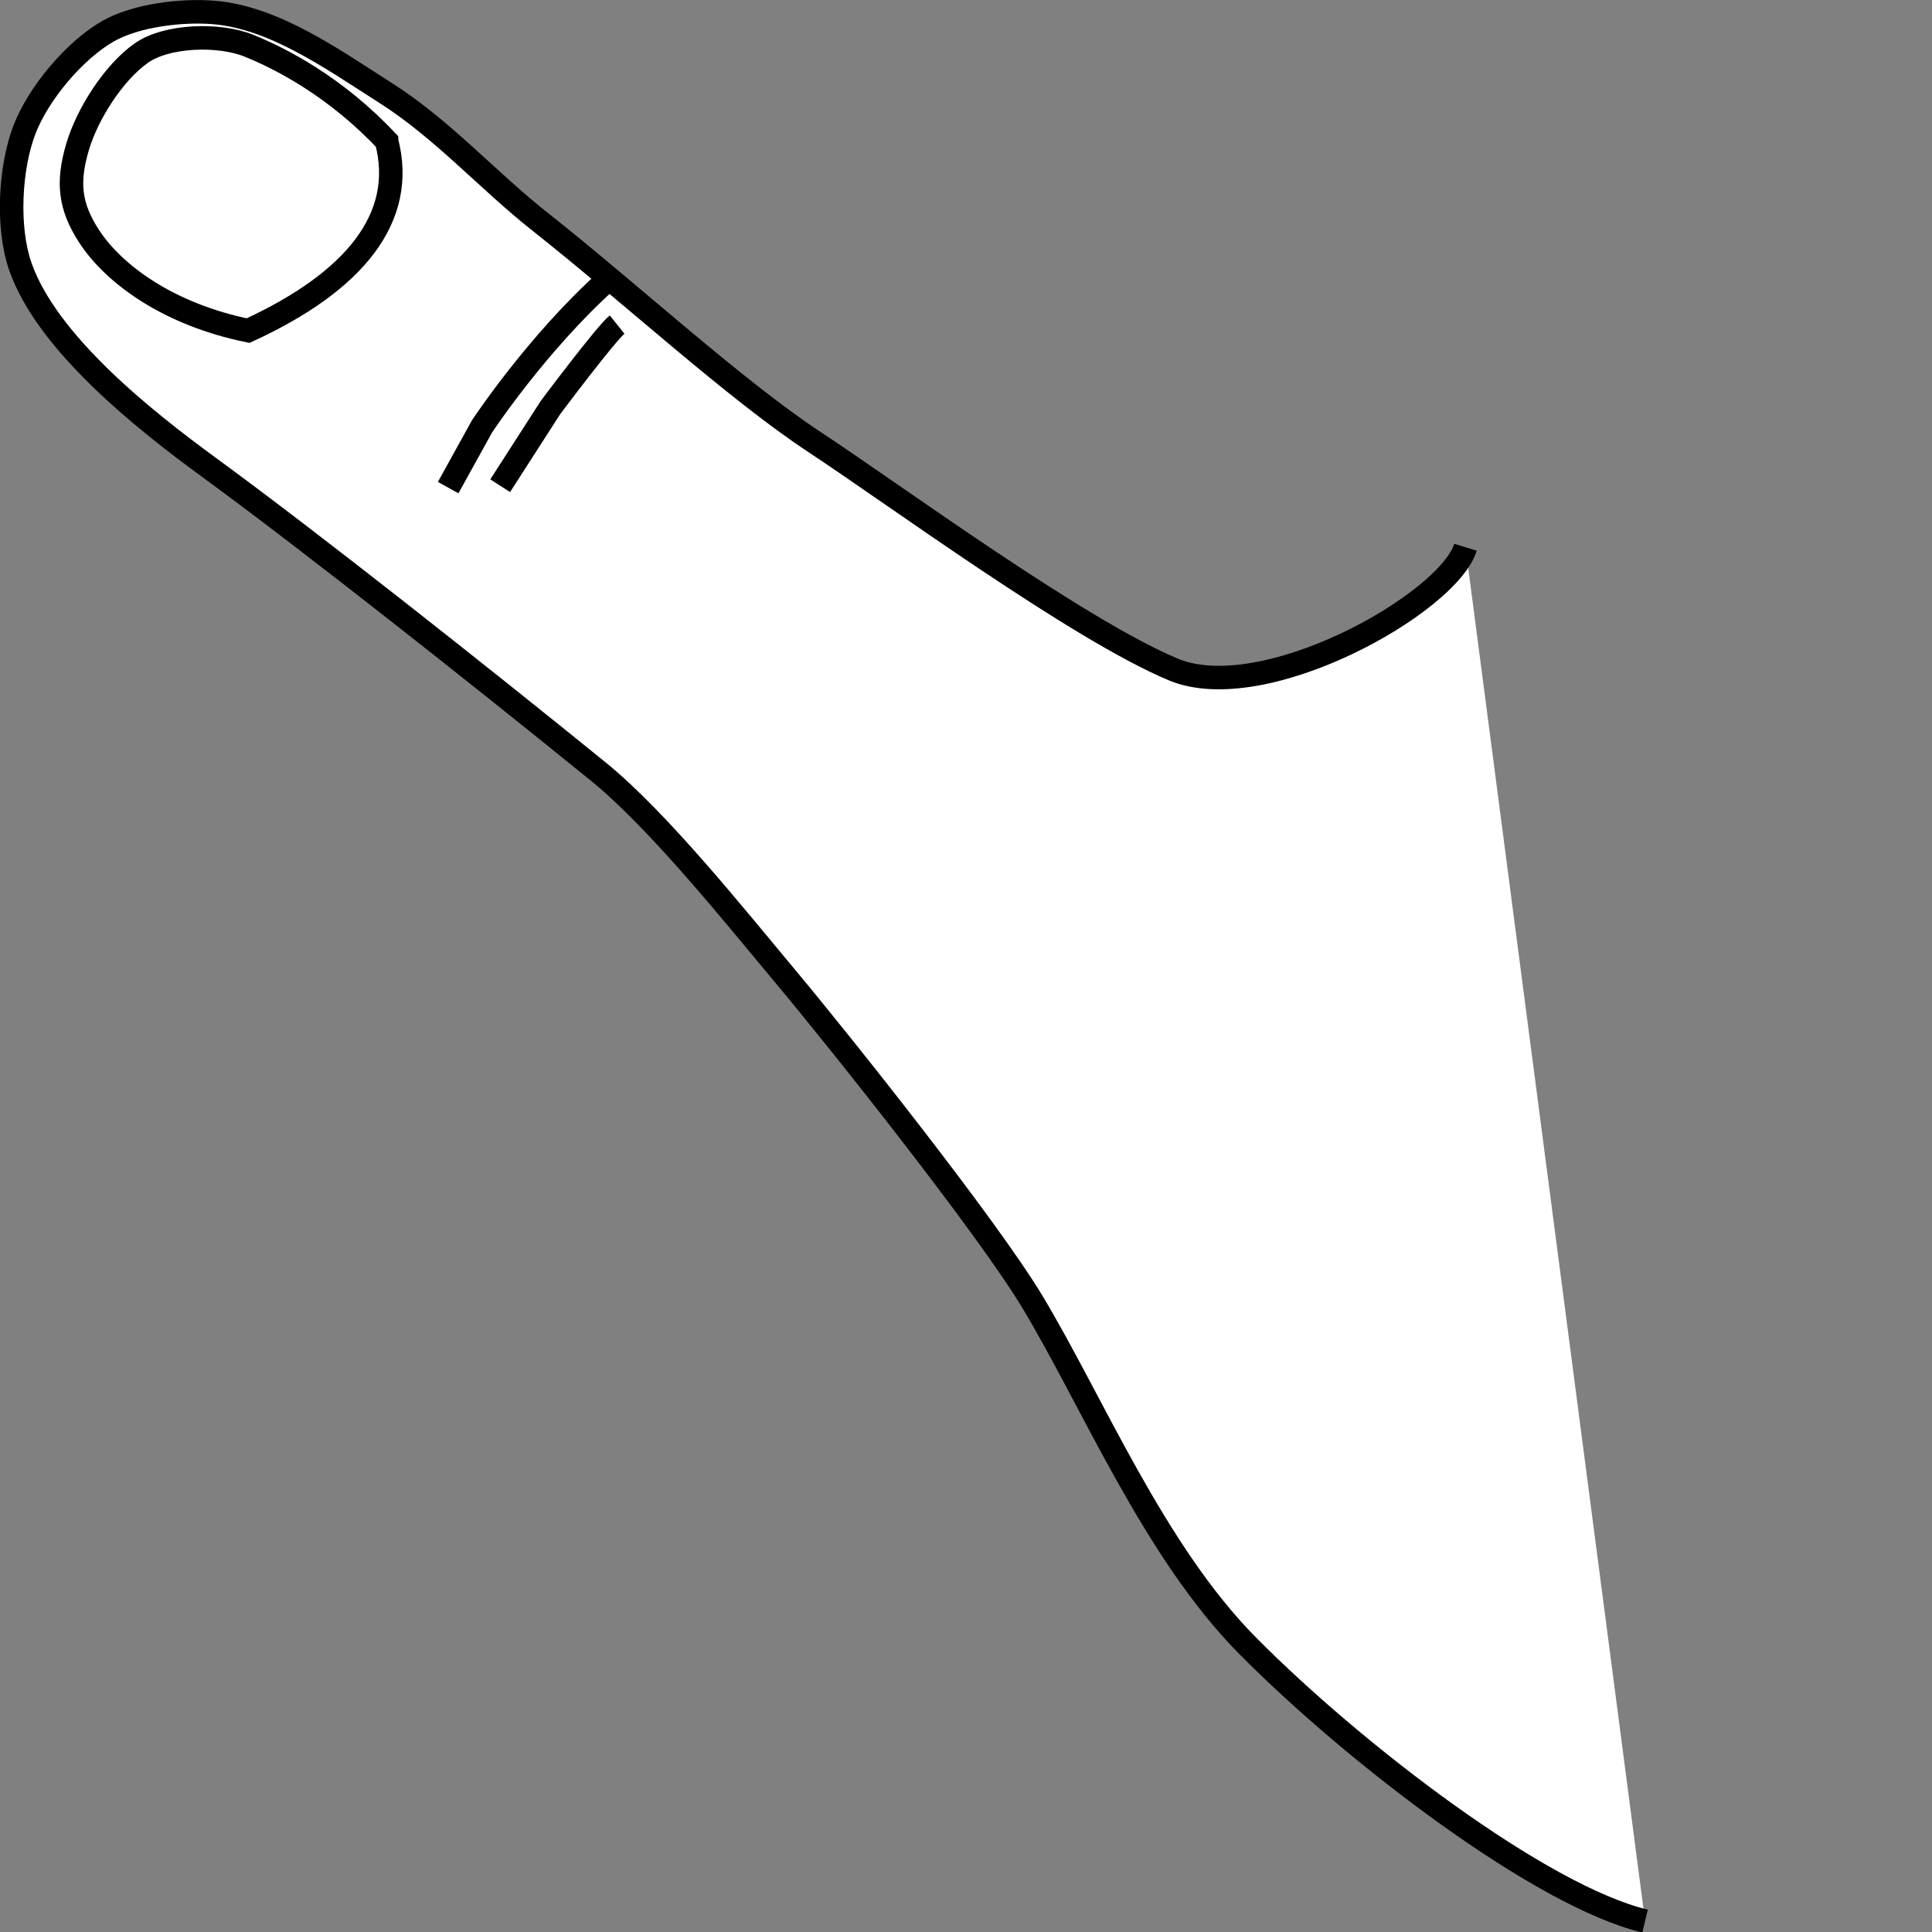 <?xml version="1.0" encoding="UTF-8" standalone="no"?>
<svg
   xmlns:dc="http://purl.org/dc/elements/1.1/"
   xmlns:cc="http://creativecommons.org/ns#"
   xmlns:rdf="http://www.w3.org/1999/02/22-rdf-syntax-ns#"
   xmlns:svg="http://www.w3.org/2000/svg"
   xmlns="http://www.w3.org/2000/svg"
   xmlns:xlink="http://www.w3.org/1999/xlink"
   xmlns:sodipodi="http://sodipodi.sourceforge.net/DTD/sodipodi-0.dtd"
   xmlns:inkscape="http://www.inkscape.org/namespaces/inkscape"
   width="300"
   height="300"
   id="svg2"
   version="1.1"
   inkscape:version="0.48.4 r9939"
   sodipodi:docname="thumb.svg">
  <rect width="100%" height="100%" fill="#808080" stroke="none"/>
  <sodipodi:namedview
     pagecolor="#ffffff"
     bordercolor="#666666"
     borderopacity="1"
     objecttolerance="10"
     gridtolerance="10"
     guidetolerance="10"
     inkscape:pageopacity="0"
     inkscape:pageshadow="2"
     inkscape:window-width="1119"
     inkscape:window-height="1896"
     id="namedview101"
     showgrid="false"
     inkscape:zoom="2.2769022"
     inkscape:cx="136.58909"
     inkscape:cy="129.31265"
     inkscape:window-x="81"
     inkscape:window-y="24"
     inkscape:window-maximized="1"
     inkscape:current-layer="g3094" />
  <title
     id="title4">thumb white individual</title>
  <defs
     id="defs6">
    <linearGradient
       id="linearGradient6706">
      <stop
         stop-color="#ffffff"
         id="stop6708"
         offset="0" />
      <stop
         stop-color="#ffffff"
         stop-opacity="0"
         id="stop6710"
         offset="1" />
    </linearGradient>
    <linearGradient
       id="linearGradient6682">
      <stop
         stop-color="#555753"
         id="stop6684"
         offset="0" />
      <stop
         stop-color="#555753"
         stop-opacity="0"
         id="stop6686"
         offset="1" />
    </linearGradient>
    <linearGradient
       id="linearGradient6670">
      <stop
         stop-color="#ffffff"
         id="stop6672"
         offset="0" />
      <stop
         stop-color="#ffffff"
         stop-opacity="0"
         id="stop6674"
         offset="1" />
    </linearGradient>
    <linearGradient
       id="linearGradient6660">
      <stop
         stop-color="#ffffff"
         id="stop6662"
         offset="0" />
      <stop
         stop-color="#ffffff"
         stop-opacity="0"
         id="stop6664"
         offset="1" />
    </linearGradient>
    <linearGradient
       id="linearGradient9895">
      <stop
         stop-color="#796052"
         id="stop9897"
         offset="0" />
      <stop
         stop-color="#796052"
         stop-opacity="0"
         id="stop9899"
         offset="1" />
    </linearGradient>
    <linearGradient
       id="linearGradient6445">
      <stop
         stop-color="#6d594e"
         id="stop6447"
         offset="0" />
      <stop
         stop-color="#6d594e"
         stop-opacity="0"
         id="stop6449"
         offset="1" />
    </linearGradient>
    <linearGradient
       id="linearGradient6375">
      <stop
         stop-color="#514843"
         id="stop6377"
         offset="0" />
      <stop
         stop-color="#514843"
         stop-opacity="0"
         id="stop6379"
         offset="1" />
    </linearGradient>
    <linearGradient
       id="linearGradient6361">
      <stop
         stop-color="#3a3b3a"
         id="stop6363"
         offset="0" />
      <stop
         stop-color="#3a3b3a"
         stop-opacity="0"
         id="stop6365"
         offset="1" />
    </linearGradient>
    <linearGradient
       id="linearGradient6329">
      <stop
         stop-color="#000000"
         id="stop6331"
         offset="0" />
      <stop
         stop-color="#000000"
         stop-opacity="0"
         id="stop6333"
         offset="1" />
    </linearGradient>
    <linearGradient
       id="linearGradient6319">
      <stop
         stop-color="#363939"
         id="stop6321"
         offset="0" />
      <stop
         stop-color="#363939"
         stop-opacity="0"
         id="stop6323"
         offset="1" />
    </linearGradient>
    <linearGradient
       id="linearGradient6301">
      <stop
         stop-color="#3b3c3b"
         id="stop6303"
         offset="0" />
      <stop
         stop-color="#3b3c3b"
         stop-opacity="0"
         id="stop6305"
         offset="1" />
    </linearGradient>
    <linearGradient
       id="linearGradient6267">
      <stop
         stop-color="#2e3436"
         id="stop6269"
         offset="0" />
      <stop
         stop-color="#2e3436"
         stop-opacity="0"
         id="stop6271"
         offset="1" />
    </linearGradient>
    <radialGradient
       r="114.07"
       fy="353.099"
       fx="272.461"
       cy="353.099"
       cx="272.461"
       gradientTransform="matrix(0.092,-0.141,0.574,0.374,119.506,578.748)"
       gradientUnits="userSpaceOnUse"
       id="radialGradient6423"
       xlink:href="#linearGradient6267" />
    <linearGradient
       y2="0.323"
       x2="0.843"
       y1="0.258"
       x1="0.098"
       id="linearGradient6425"
       xlink:href="#linearGradient6301" />
    <linearGradient
       y2="1.187"
       x2="0.672"
       y1="0.143"
       x1="0.587"
       id="linearGradient6427"
       xlink:href="#linearGradient6319" />
    <linearGradient
       y2="0.5"
       x2="0"
       y1="0.5"
       x1="1"
       id="linearGradient6429"
       xlink:href="#linearGradient6329" />
    <linearGradient
       y2="0"
       x2="0.416"
       y1="1.24"
       x1="0.548"
       id="linearGradient6431"
       xlink:href="#linearGradient6361" />
    <linearGradient
       y2="0.771"
       x2="0.544"
       y1="0.208"
       x1="0.561"
       id="linearGradient6433"
       xlink:href="#linearGradient6375" />
    <linearGradient
       y2="0.617"
       x2="0.056"
       y1="0.267"
       x1="0.73"
       id="linearGradient6451"
       xlink:href="#linearGradient6445" />
    <linearGradient
       y2="1.278"
       x2="0"
       y1="0.25"
       x1="0.569"
       id="linearGradient9901"
       xlink:href="#linearGradient9895" />
    <linearGradient
       y2="324.749"
       x2="188.798"
       y1="323.335"
       x1="202.233"
       gradientTransform="matrix(-1.876,0,0,1.876,803.908,51.635)"
       gradientUnits="userSpaceOnUse"
       id="linearGradient6135"
       xlink:href="#linearGradient6301" />
    <linearGradient
       y2="338.715"
       x2="217.082"
       y1="321.921"
       x1="220.971"
       gradientTransform="matrix(-1.876,0,0,1.876,803.079,54.951)"
       gradientUnits="userSpaceOnUse"
       id="linearGradient6137"
       xlink:href="#linearGradient6319" />
    <linearGradient
       y2="365.362"
       x2="297.75"
       y1="365.362"
       x1="288.5"
       gradientTransform="matrix(-1.673,0,0,1.817,747.065,75.275)"
       gradientUnits="userSpaceOnUse"
       id="linearGradient6139"
       xlink:href="#linearGradient6329" />
    <linearGradient
       y2="234.947"
       x2="309.006"
       y1="256.867"
       x1="301.228"
       gradientTransform="matrix(-1.876,0,0,1.876,850.66,161.056)"
       gradientUnits="userSpaceOnUse"
       id="linearGradient6141"
       xlink:href="#linearGradient6361" />
    <linearGradient
       y2="378.489"
       x2="261.422"
       y1="373.716"
       x1="260.953"
       gradientTransform="matrix(-1.876,0,0,1.876,805.234,54.288)"
       gradientUnits="userSpaceOnUse"
       id="linearGradient6143"
       xlink:href="#linearGradient6375" />
    <linearGradient
       y2="620.408"
       x2="218.408"
       y1="607.327"
       x1="210.364"
       gradientTransform="matrix(-1.876,0,0,1.876,741.793,-456.559)"
       gradientUnits="userSpaceOnUse"
       id="linearGradient6145"
       xlink:href="#linearGradient9895" />
    <linearGradient
       y2="634.737"
       x2="259"
       y1="625.737"
       x1="244"
       gradientTransform="matrix(-1.876,0,0,1.876,740.386,-456.09)"
       gradientUnits="userSpaceOnUse"
       id="linearGradient6147"
       xlink:href="#linearGradient6445" />
    <radialGradient
       gradientUnits="userSpaceOnUse"
       gradientTransform="matrix(1,0,0,0.67,0,235.224)"
       r="57.5"
       fy="693.445"
       fx="168.268"
       cy="693.445"
       cx="168.268"
       id="radialGradient6666"
       xlink:href="#linearGradient6660" />
    <radialGradient
       gradientUnits="userSpaceOnUse"
       gradientTransform="matrix(0.894,0.447,-0.692,1.382,463.558,-314.105)"
       r="92.522"
       fy="647.451"
       fx="148.522"
       cy="647.451"
       cx="148.522"
       id="radialGradient6678"
       xlink:href="#linearGradient6670" />
    <radialGradient
       gradientUnits="userSpaceOnUse"
       gradientTransform="matrix(1.328,0,0,0.378,-69.4,485.719)"
       r="94.453"
       fy="707.89"
       fx="227.64"
       cy="707.89"
       cx="227.64"
       id="radialGradient6688"
       xlink:href="#linearGradient6682" />
    <radialGradient
       r="92.522"
       fy="647.451"
       fx="148.522"
       cy="647.451"
       cx="148.522"
       gradientTransform="matrix(0.894,0.447,-0.692,1.382,635.558,-420.105)"
       gradientUnits="userSpaceOnUse"
       id="radialGradient6692"
       xlink:href="#linearGradient6670" />
    <linearGradient
       gradientUnits="userSpaceOnUse"
       y2="559.678"
       x2="303.867"
       y1="549.756"
       x1="303.867"
       id="linearGradient6712"
       xlink:href="#linearGradient6706" />
    <linearGradient
       gradientTransform="matrix(1,0,0,-1,13.435,1243.1)"
       y2="571.699"
       x2="326.141"
       y1="583.698"
       x1="321.191"
       gradientUnits="userSpaceOnUse"
       id="linearGradient6716"
       xlink:href="#linearGradient6706" />
    <linearGradient
       y2="324.749"
       x2="188.798"
       y1="323.335"
       x1="202.233"
       gradientTransform="matrix(-1.876,0,0,1.876,986.695,522.401)"
       gradientUnits="userSpaceOnUse"
       id="linearGradient6770"
       xlink:href="#linearGradient6301" />
    <linearGradient
       y2="338.715"
       x2="217.082"
       y1="321.921"
       x1="220.971"
       gradientTransform="matrix(-1.876,0,0,1.876,985.866,525.717)"
       gradientUnits="userSpaceOnUse"
       id="linearGradient6772"
       xlink:href="#linearGradient6319" />
    <linearGradient
       y2="365.362"
       x2="297.75"
       y1="365.362"
       x1="288.5"
       gradientTransform="matrix(-1.673,0,0,1.817,929.852,546.04)"
       gradientUnits="userSpaceOnUse"
       id="linearGradient6774"
       xlink:href="#linearGradient6329" />
    <linearGradient
       y2="234.947"
       x2="309.006"
       y1="256.867"
       x1="301.228"
       gradientTransform="matrix(-1.876,0,0,1.876,1033.447,631.821)"
       gradientUnits="userSpaceOnUse"
       id="linearGradient6776"
       xlink:href="#linearGradient6361" />
    <linearGradient
       y2="378.489"
       x2="261.422"
       y1="373.716"
       x1="260.953"
       gradientTransform="matrix(-1.876,0,0,1.876,988.021,525.053)"
       gradientUnits="userSpaceOnUse"
       id="linearGradient6778"
       xlink:href="#linearGradient6375" />
    <linearGradient
       y2="620.408"
       x2="218.408"
       y1="607.327"
       x1="210.364"
       gradientTransform="matrix(-1.876,0,0,1.876,924.579,14.206)"
       gradientUnits="userSpaceOnUse"
       id="linearGradient6780"
       xlink:href="#linearGradient9895" />
    <linearGradient
       y2="634.737"
       x2="259"
       y1="625.737"
       x1="244"
       gradientTransform="matrix(-1.876,0,0,1.876,923.173,14.675)"
       gradientUnits="userSpaceOnUse"
       id="linearGradient6782"
       xlink:href="#linearGradient6445" />
    <clipPath
       id="clipPath">
      <path
         stroke-miterlimit="4"
         id="path6732"
         d="m 293.947,1259.144 c 0,0 55.24,-13.096 77.683,-22.263 17.954,-7.333 41.091,-19.475 56.842,-30.789 11.351,-8.154 22.766,-23.566 34.105,-31.737 10.112,-7.286 25.153,-14.678 36.473,-19.895 22.1,-10.183 54.352,-17.381 75.789,-28.894 11.395,-6.12 27.921,-14.314 35.052,-25.105 3.612,-5.465 5.504,-14.81 4.737,-21.316 -0.722,-6.122 -4.583,-14.173 -9,-18.474 -3.691,-3.594 -10.554,-6.237 -15.631,-7.105 -9.562,-1.635 -20.555,2.882 -29.842,5.684 -8.827,2.664 -20.766,8.522 -29.368,11.842 -5.048,1.948 -12.41,2.501 -17.526,4.263 -6.194,2.134 -13.852,6.471 -19.895,9 -15.313,6.408 -35.2,17.54 -51.631,19.895 -13.551,1.942 -45.473,-3.789 -45.473,-3.789"
         inkscape:connector-curvature="0"
         style="fill:#db9977;fill-rule:evenodd;stroke:#000000;stroke-width:3.751;stroke-miterlimit:4" />
    </clipPath>
    <clipPath
       id="clipPath7">
      <path
         stroke-miterlimit="4"
         id="path6718"
         d="m 432.273,1016.111 c 54.952,3.246 78.865,-1.896 152.516,2.872 28.482,1.844 53.94,46.715 58.732,74.851 3.288,19.302 11.669,38.103 17.526,59.201 1.551,5.587 -6.051,13.345 -11.371,15.65 -4.205,1.822 -10.896,-0.31 -15.181,-1.934 -12.285,-4.656 -20.415,-22.604 -25.087,-27.432 -3.855,-3.984 3.501,13.822 0.469,18.464 -10.162,15.555 -26.699,31.139 -40.737,42.613 -3.646,2.98 -11.425,-0.672 -15.65,1.407 -4.692,2.308 -16.028,17.096 -20.75,19.343 -10.865,2.082 -6.825,-1.473 -16.178,8.616 -6.412,4.785 -17.114,9.695 -25.087,9.027 -15.914,-1.333 -37.542,-28.223 -46.423,-26.084 -8.915,2.147 -36.496,24.803 -54.981,31.769 -11.069,4.172 -23.928,13.795 -34.583,18.933 -15.547,7.497 -36.376,17.8 -53.046,22.274 -6.503,1.745 -15.529,2.015 -22.215,2.813 -14.055,1.678 -23.997,0.277 -46.892,5.217 1.671,-24.035 2.987,-134.003 2.345,-149.233 12.163,-0.992 33.189,-13.551 46.423,-21.277 18.632,-10.877 41.182,-28.965 58.263,-42.144 10.631,-8.203 23.414,-20.973 34.583,-28.428 19.342,-12.911 36.981,-37.729 57.325,-36.517 z m 68.638,140.734 -14.185,21.277 25.556,-4.748 4.279,-7.092 -15.65,-9.437 z"
         inkscape:connector-curvature="0"
         style="fill:#db9977;fill-rule:evenodd;stroke:#000000;stroke-width:3.751;stroke-miterlimit:4" />
    </clipPath>
    <radialGradient
       r="92.522"
       fy="647.451"
       fx="148.522"
       cy="647.451"
       cx="148.522"
       gradientTransform="matrix(0.894,0.447,-0.692,1.382,465.558,-210.105)"
       gradientUnits="userSpaceOnUse"
       id="radialGradient7466"
       xlink:href="#linearGradient6670" />
    <radialGradient
       r="94.453"
       fy="707.89"
       fx="227.64"
       cy="707.89"
       cx="227.64"
       gradientTransform="matrix(1.328,0,0,0.378,-75.4,593.719)"
       gradientUnits="userSpaceOnUse"
       id="radialGradient7468"
       xlink:href="#linearGradient6682" />
    <linearGradient
       y2="0.5"
       x2="0.5"
       y1="-2e-06"
       x1="0.5"
       id="linearGradient7470"
       xlink:href="#linearGradient6706" />
    <linearGradient
       y2="0.518"
       x2="0.543"
       y1="0.341"
       x1="0.503"
       id="linearGradient7472"
       xlink:href="#linearGradient6706" />
    <linearGradient
       y2="634.737"
       x2="259"
       y1="625.737"
       x1="244"
       gradientTransform="matrix(-1.876,0,0,1.876,747.173,-353.325)"
       gradientUnits="userSpaceOnUse"
       id="linearGradient7474"
       xlink:href="#linearGradient6445" />
    <linearGradient
       y2="620.408"
       x2="218.408"
       y1="607.327"
       x1="210.364"
       gradientTransform="matrix(-1.876,0,0,1.876,748.579,-353.794)"
       gradientUnits="userSpaceOnUse"
       id="linearGradient7476"
       xlink:href="#linearGradient9895" />
    <linearGradient
       y2="378.489"
       x2="261.422"
       y1="373.716"
       x1="260.953"
       gradientTransform="matrix(-1.876,0,0,1.876,812.021,157.053)"
       gradientUnits="userSpaceOnUse"
       id="linearGradient7478"
       xlink:href="#linearGradient6375" />
    <linearGradient
       y2="234.947"
       x2="309.006"
       y1="256.867"
       x1="301.228"
       gradientTransform="matrix(-1.876,0,0,1.876,857.447,263.821)"
       gradientUnits="userSpaceOnUse"
       id="linearGradient7480"
       xlink:href="#linearGradient6361" />
    <linearGradient
       y2="365.362"
       x2="297.75"
       y1="365.362"
       x1="288.5"
       gradientTransform="matrix(-1.673,0,0,1.817,753.852,178.04)"
       gradientUnits="userSpaceOnUse"
       id="linearGradient7482"
       xlink:href="#linearGradient6329" />
    <linearGradient
       y2="338.715"
       x2="217.082"
       y1="321.921"
       x1="220.971"
       gradientTransform="matrix(-1.876,0,0,1.876,809.866,157.717)"
       gradientUnits="userSpaceOnUse"
       id="linearGradient7484"
       xlink:href="#linearGradient6319" />
    <linearGradient
       y2="324.749"
       x2="188.798"
       y1="323.335"
       x1="202.233"
       gradientTransform="matrix(-1.876,0,0,1.876,810.695,154.401)"
       gradientUnits="userSpaceOnUse"
       id="linearGradient7486"
       xlink:href="#linearGradient6301" />
  </defs>
  <g
     id="g3094"
     transform="matrix(0.768,0.196,-0.196,0.768,16.804,-38.858)">
    <path
       stroke-miterlimit="4"
       d="m 396.921,337.718 c -20.996,0.319 -63.206,-17.676 -88.772,-33.007 -22.335,-13.394 -41.241,-38.77 -57.509,-54.842 -12.201,-12.054 -48.662,-39.723 -62.577,-49.75 -12.41,-8.942 -31.701,-23.521 -45.592,-29.922 C 115.35,157.7 77.207,140.685 53.962,131.367 39.229,125.46 17.073,115.55 8.322,102.307 3.89,95.601 1.568,84.133 2.509,76.149 3.395,68.636 8.133,58.756 13.554,53.478 c 4.529,-4.41 12.952,-7.654 19.183,-8.719 11.734,-2.006 24.813,3.104 36.622,6.976 12.465,4.087 23.678,11.692 35.514,16.954 20.466,9.098 45.02,22.385 62.786,28.525 17.766,6.14 58.908,22.779 79.045,25.77 18.995,2.821 49.013,-25.812 49.574,-37.358"
       id="path6403"
       inkscape:connector-curvature="0"
       style="fill:#ffffff;fill-rule:evenodd;stroke:#000000;stroke-width:4.604;stroke-miterlimit:4"
       sodipodi:nodetypes="csssssssssaszsc" />
    <path
       stroke-miterlimit="4"
       d="m 71.79,60.784 c 7.537,13.559 0.713,28.287 -17.098,42.7 -15.687,0.763 -28.111,-4.082 -34.775,-10.225 -5.196,-4.79 -6.752,-9.29 -6.499,-16.352 0.239,-6.67 3.217,-15.855 7.557,-20.927 4.009,-4.684 13.841,-7.434 19.954,-6.63 6.956,0.915 18.669,3.681 30.861,11.434 z"
       id="path6405"
       inkscape:connector-curvature="0"
       style="fill:#ffffff;fill-rule:evenodd;stroke:#000000;stroke-width:4.604;stroke-miterlimit:4"
       sodipodi:nodetypes="ccssssc" />
    <path
       stroke-miterlimit="4"
       d="m 120.394,76.544 c -10.358,15.537 -16.665,33.814 -16.665,33.814 l -3.453,13.235"
       id="path6407"
       inkscape:connector-curvature="0"
       style="fill:#ffffff;fill-rule:evenodd;stroke:#000000;stroke-width:4.604;stroke-miterlimit:4"
       sodipodi:nodetypes="ccc" />
    <path
       stroke-miterlimit="4"
       d="m 124.445,84.462 c -1.726,2.302 -8.632,18.99 -8.632,18.99 l -5.755,17.264"
       id="path6409"
       inkscape:connector-curvature="0"
       style="fill:#ffffff;fill-rule:evenodd;stroke:#000000;stroke-width:4.604;stroke-miterlimit:4" />
  </g>
</svg>
